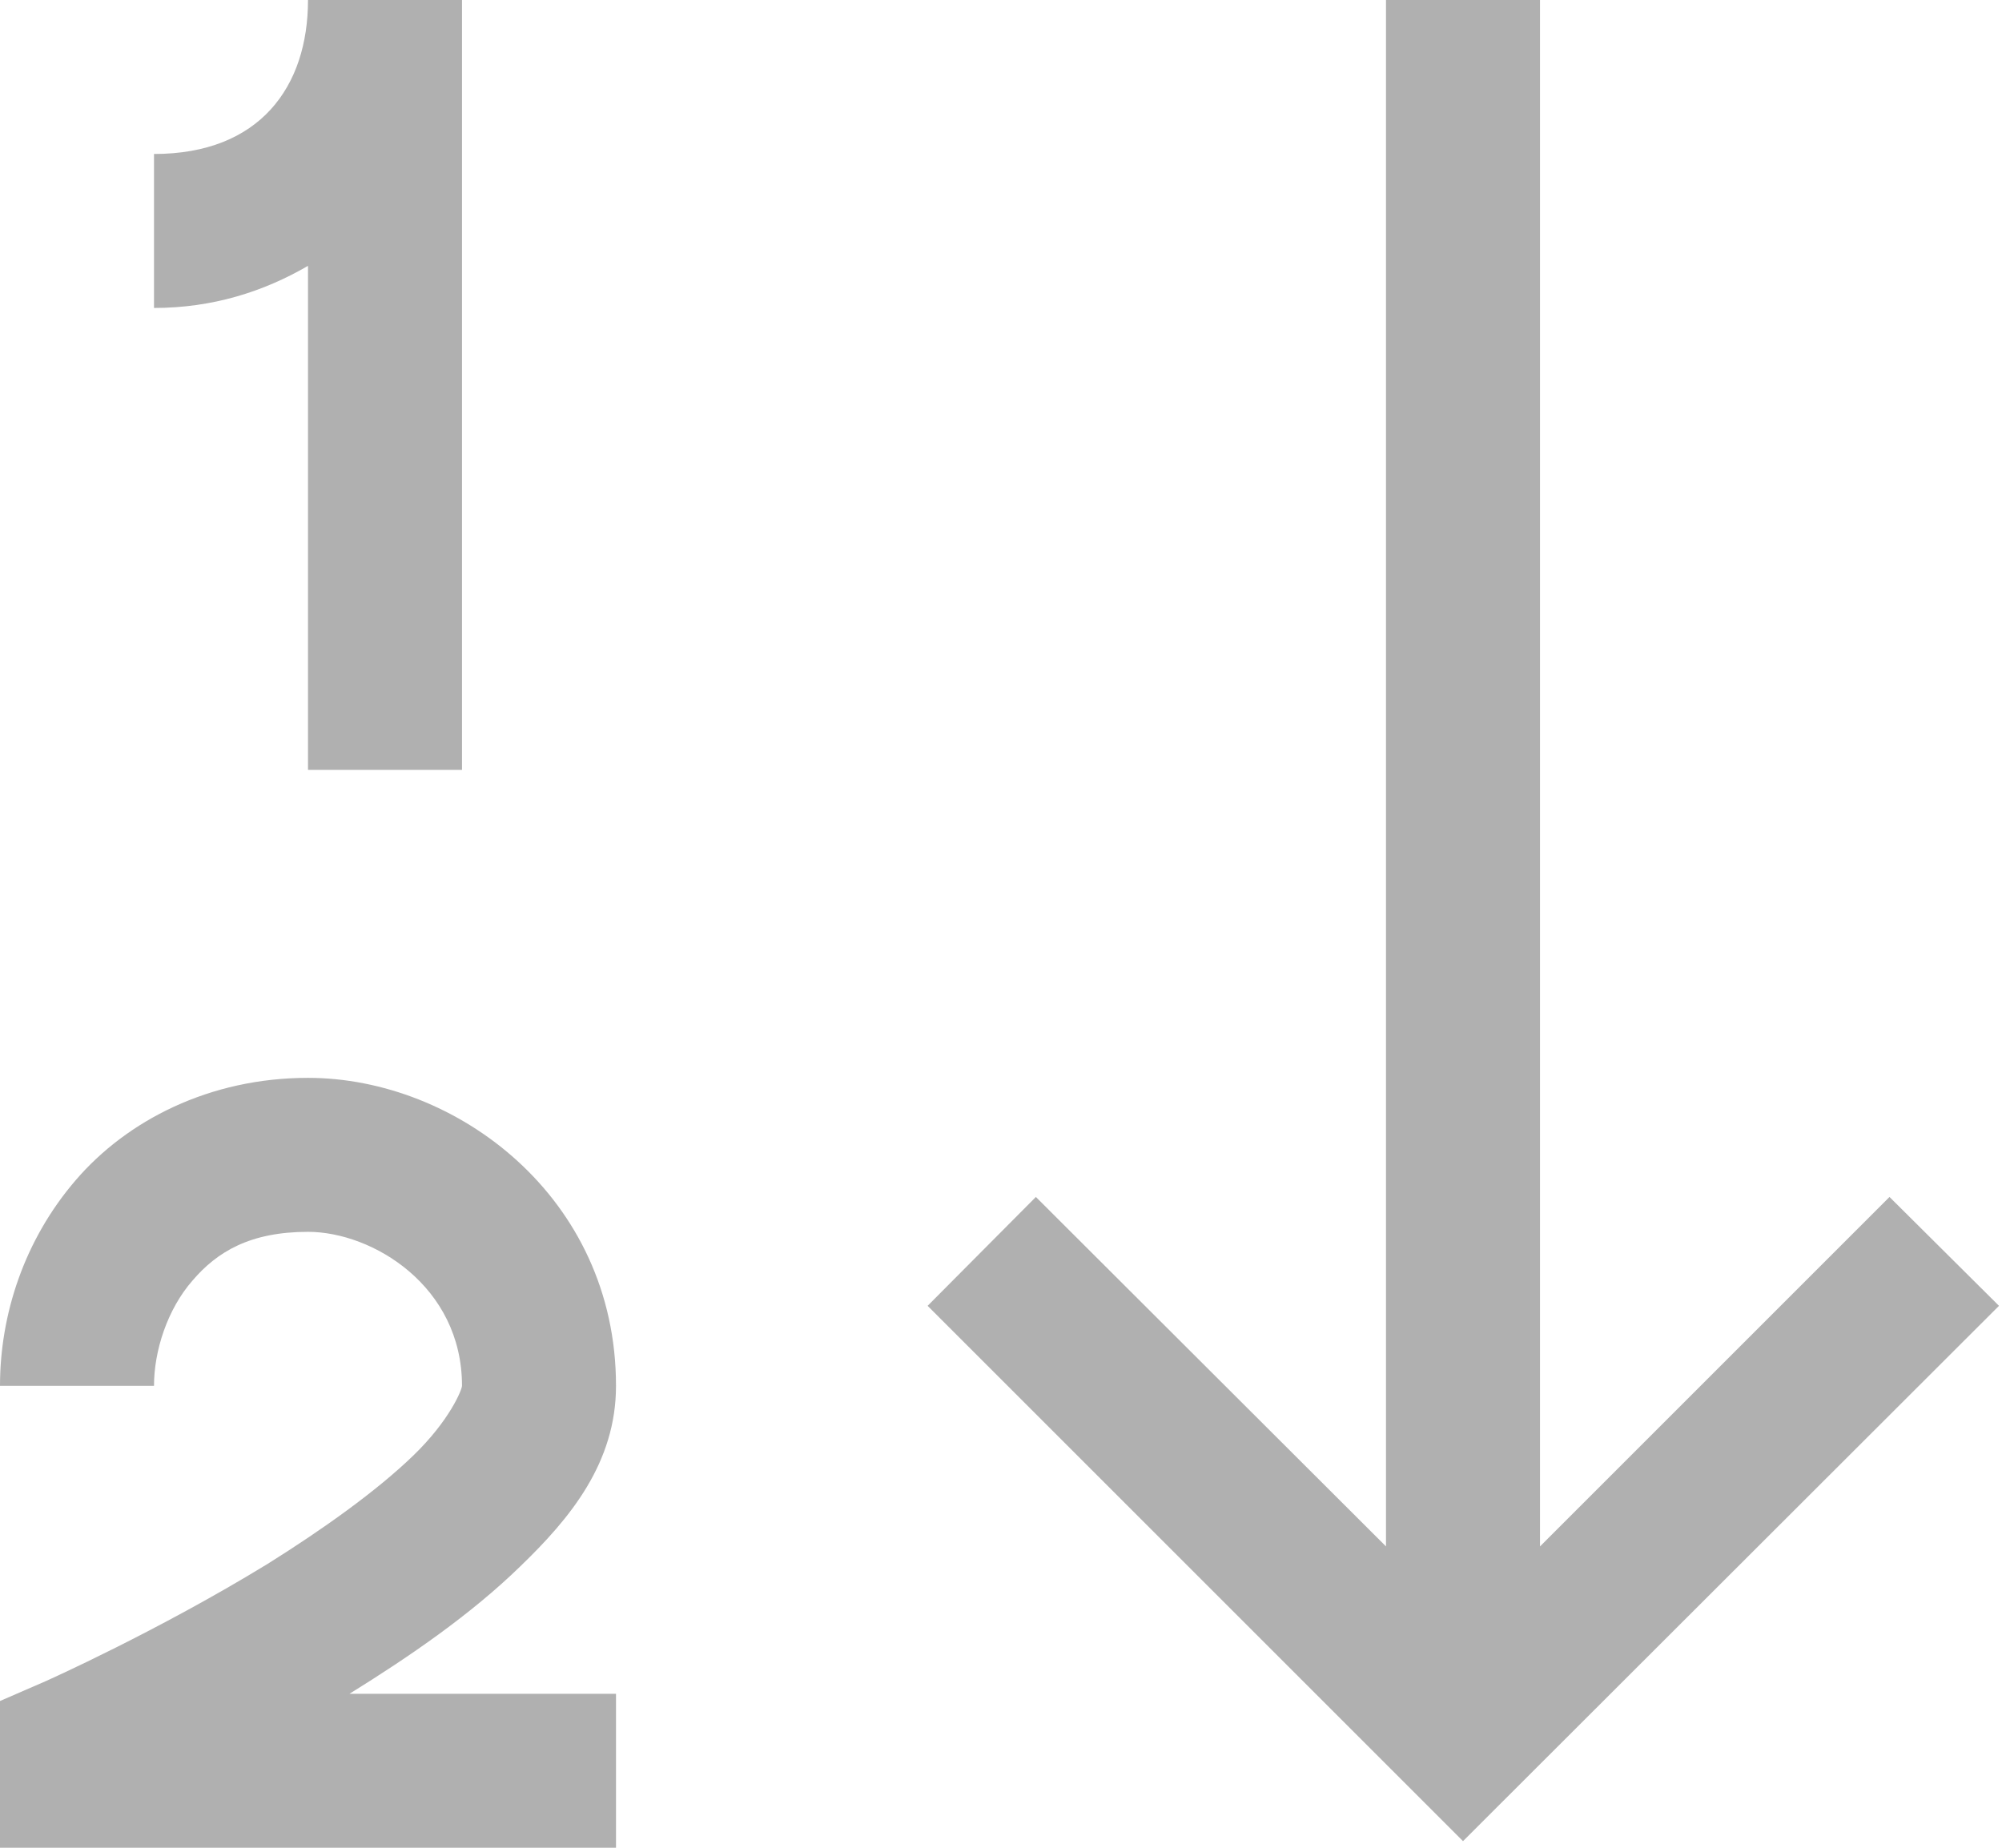 <svg width="26" height="24" viewBox="0 0 26 24" fill="none" xmlns="http://www.w3.org/2000/svg">
<path d="M4 0C4 1.125 3.375 2 2 2V4C2.758 4 3.422 3.789 4 3.453V10H6V0H4ZM18 0V20.086L13.453 15.547L12.047 16.961L19 23.914L25.961 16.961L24.539 15.547L20 20.086V0H18ZM4 14C2.719 14 1.648 14.555 0.984 15.328C0.312 16.109 0 17.078 0 18H2C2 17.547 2.172 17.008 2.5 16.633C2.82 16.258 3.25 16 4 16C4.836 16 6 16.703 6 18C6 18.047 5.844 18.445 5.367 18.906C4.891 19.367 4.188 19.867 3.477 20.312C2.047 21.188 0.594 21.836 0.594 21.836L0 22.094V24H8V22H4.539C5.32 21.516 6.117 20.969 6.758 20.344C7.406 19.719 8 19 8 18C8 15.547 5.922 14 4 14Z" fill="#B0B0B0"/>
</svg>
